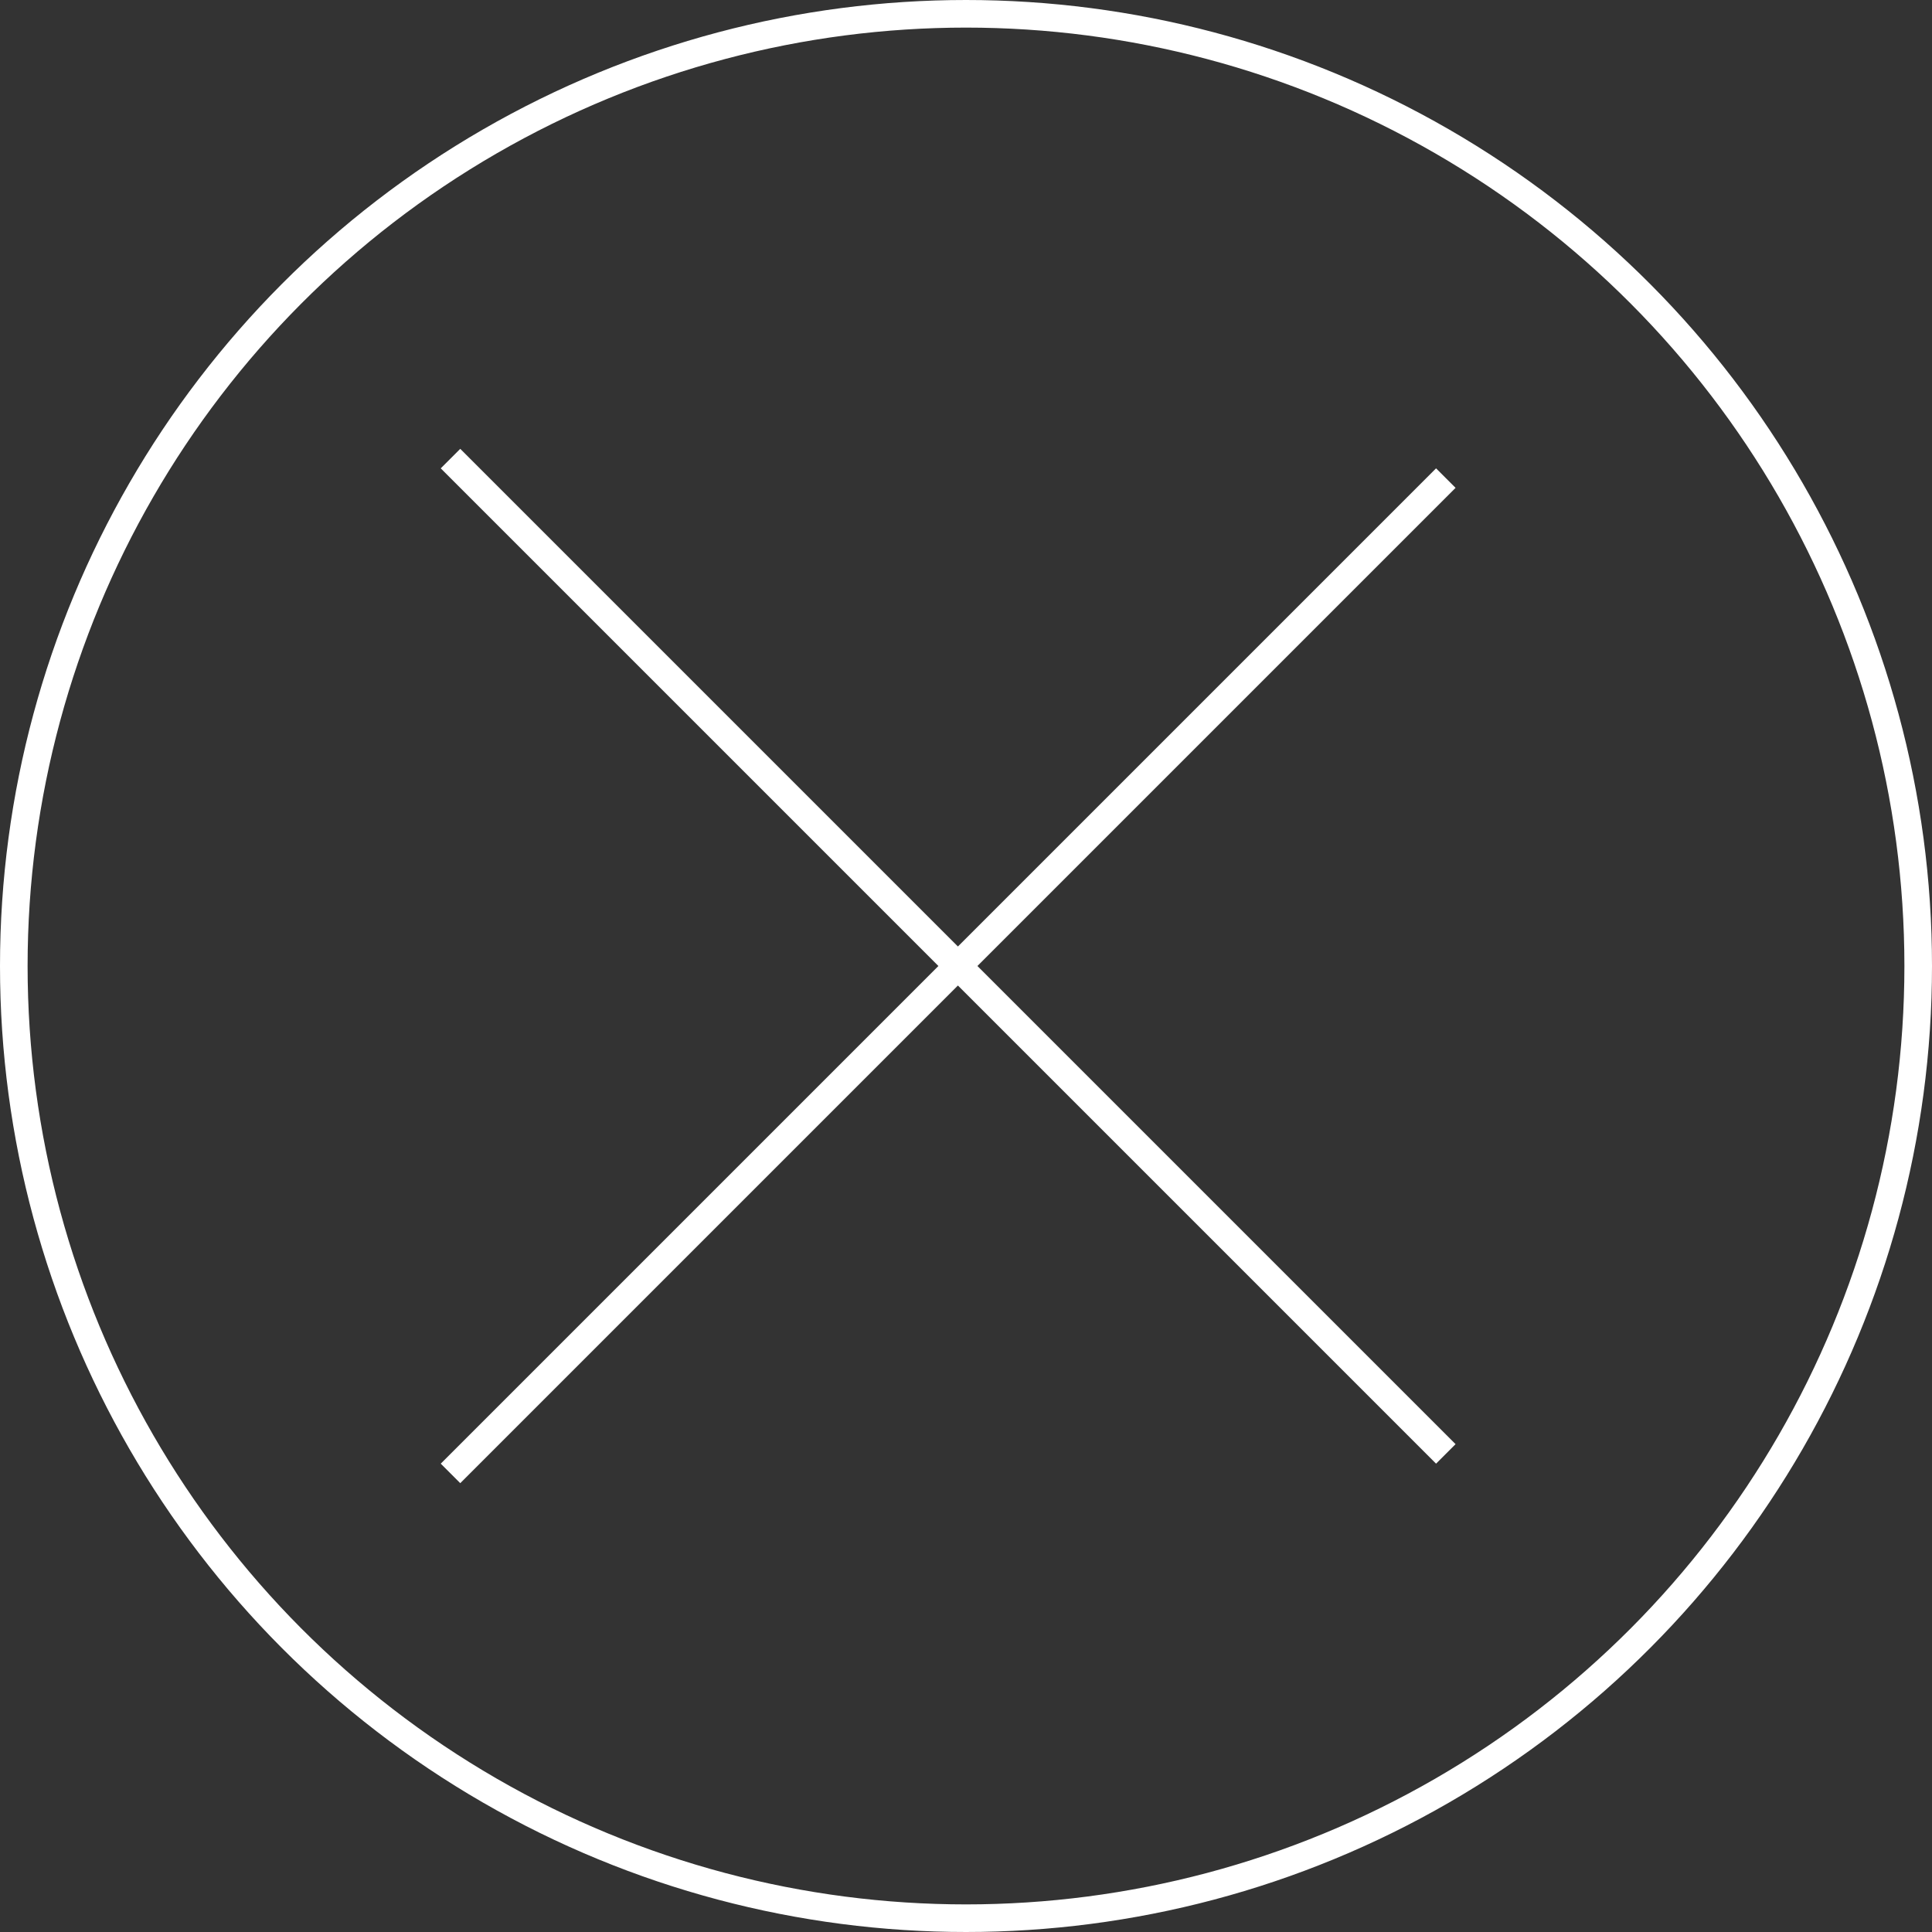 <svg width="70" height="70" viewBox="0 0 70 70" xmlns="http://www.w3.org/2000/svg">
    <rect x="0" y="0" width="70" height="70" fill="#333333" stroke="none"/>
    <g stroke="#FFF" fill="none" fill-rule="evenodd">
        <circle cx="35" cy="35" r="34.5"/>
        <path stroke-linecap="square" d="m16.676 53.031 35.355-35.355M52.031 52.324 16.676 16.969"/>
    </g>
</svg>
